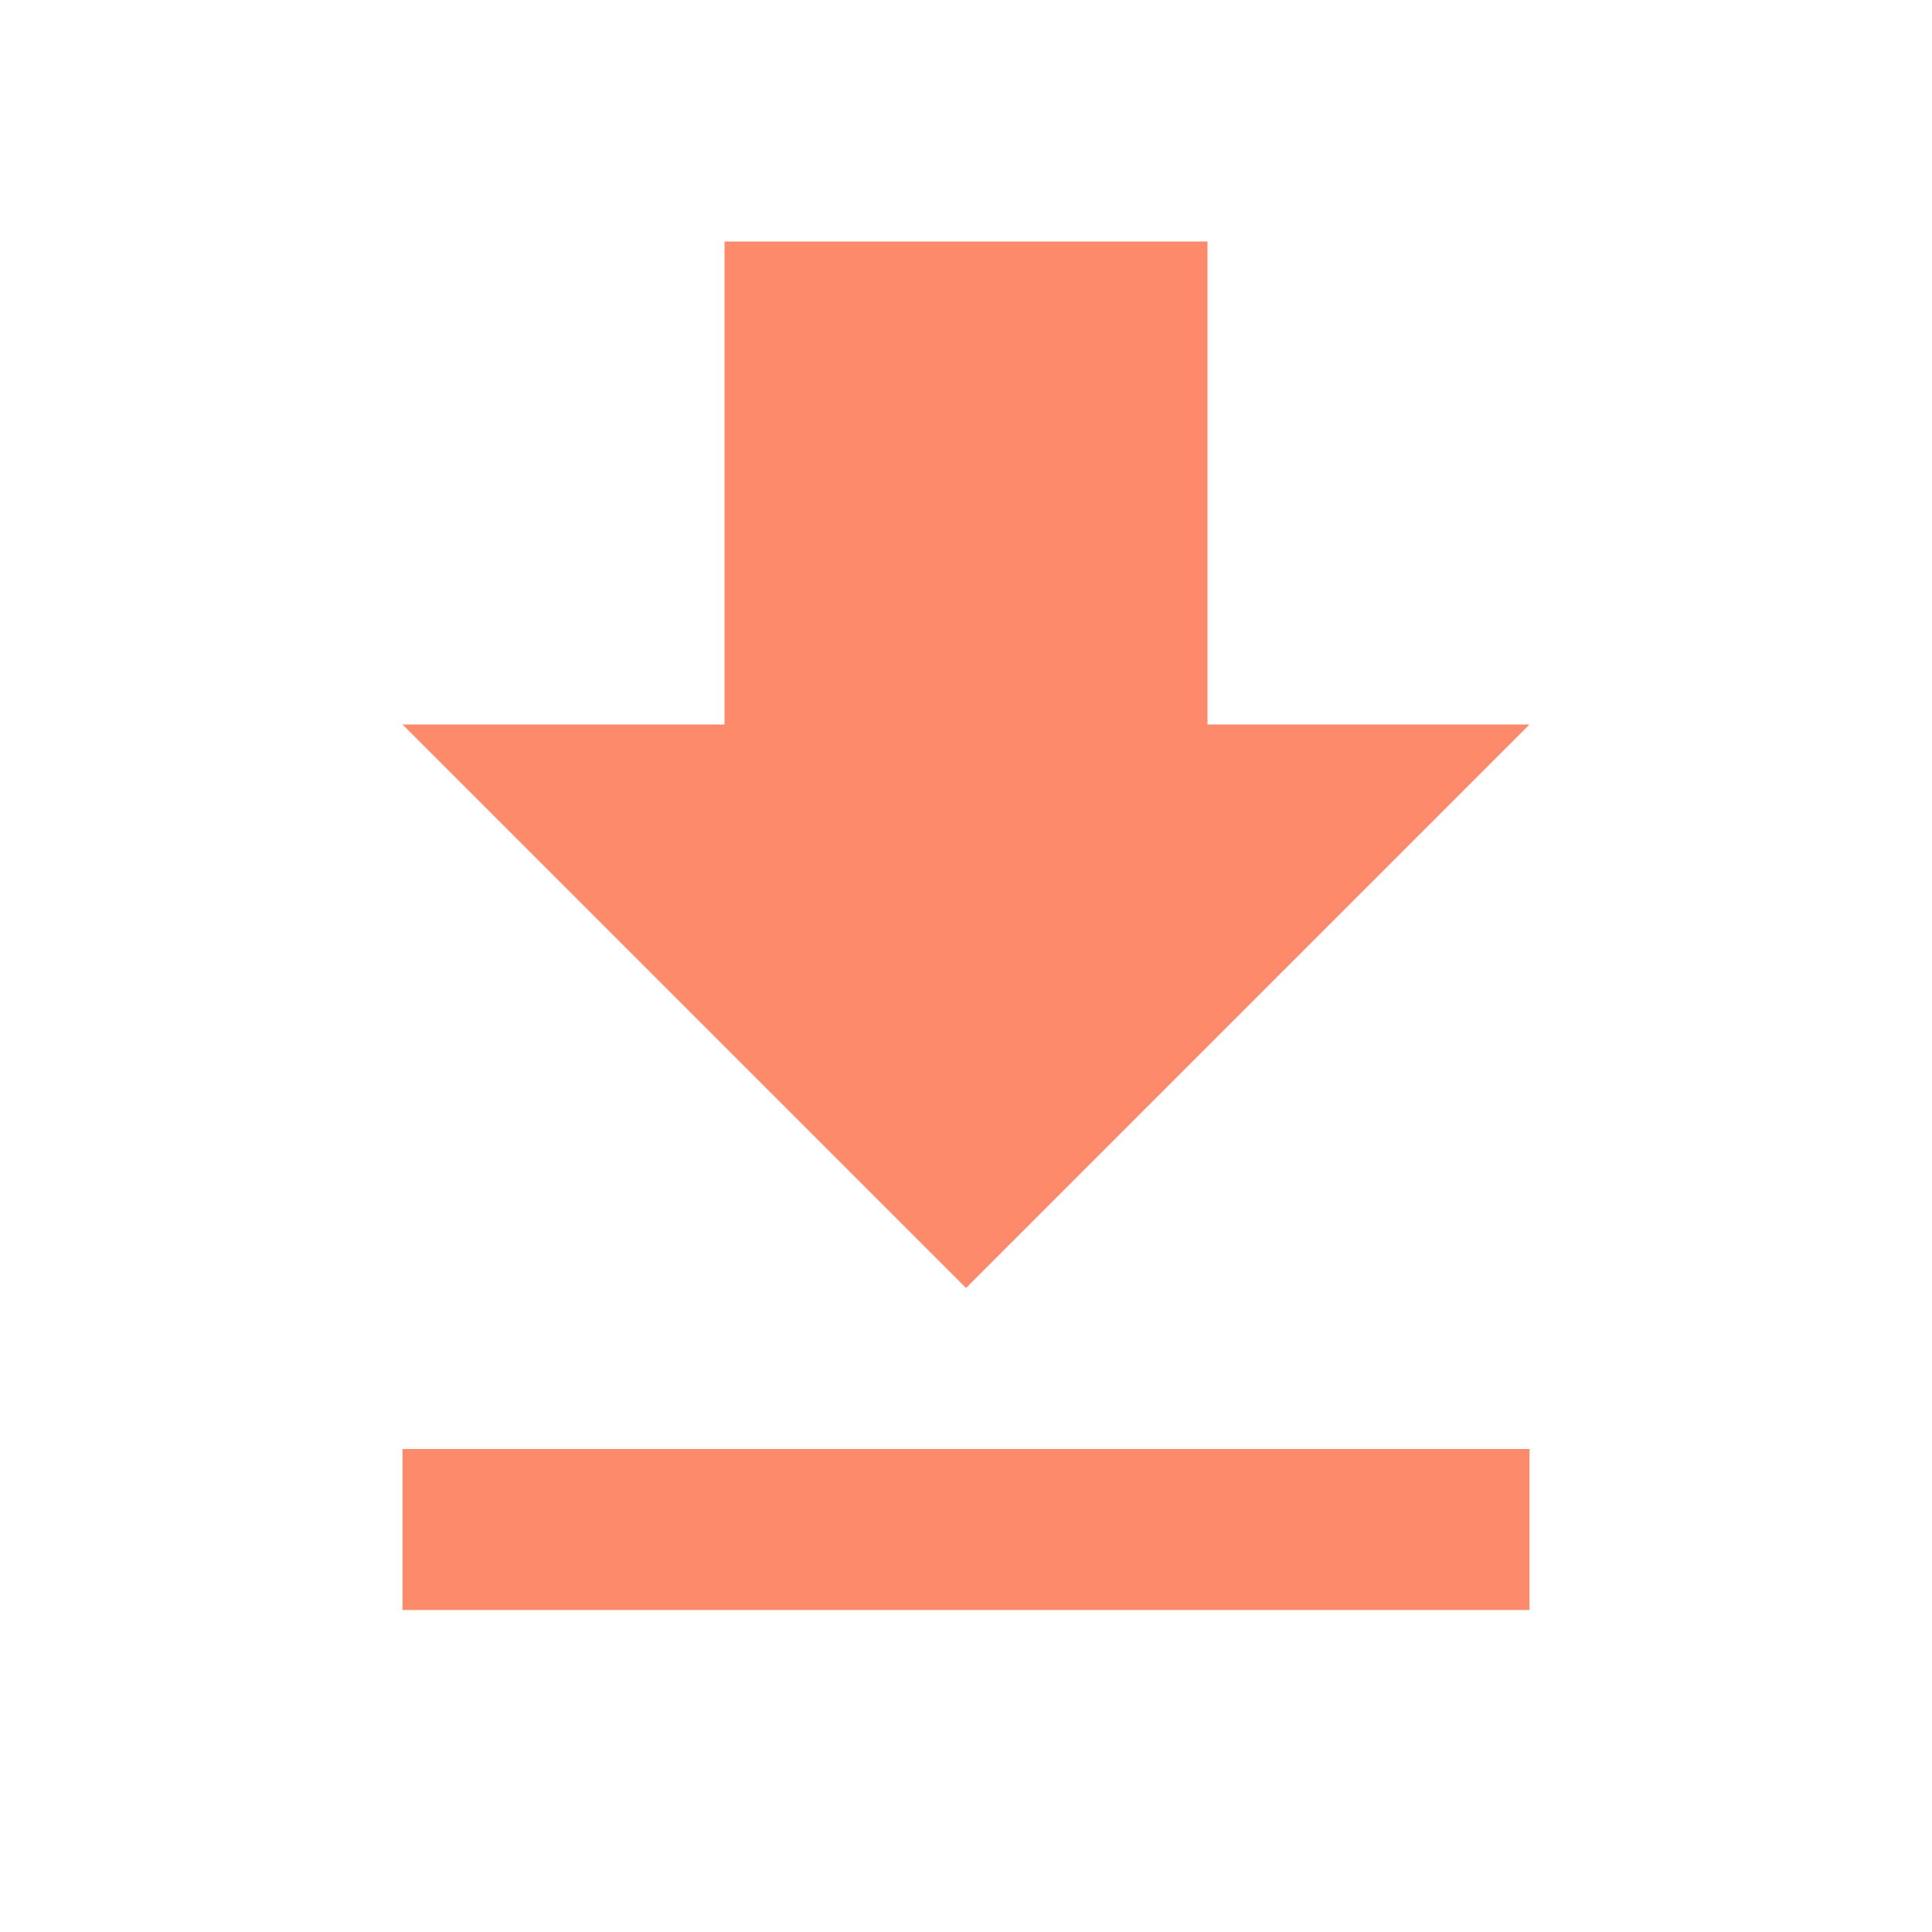 <svg xmlns="http://www.w3.org/2000/svg" xmlns:xlink="http://www.w3.org/1999/xlink" width="16" height="16" version="1.1" viewBox="0 0 24 24"><path fill="#FD8A6A" d="M5,20H19V18H5M19,9H15V3H9V9H5L12,16L19,9Z"/></svg>